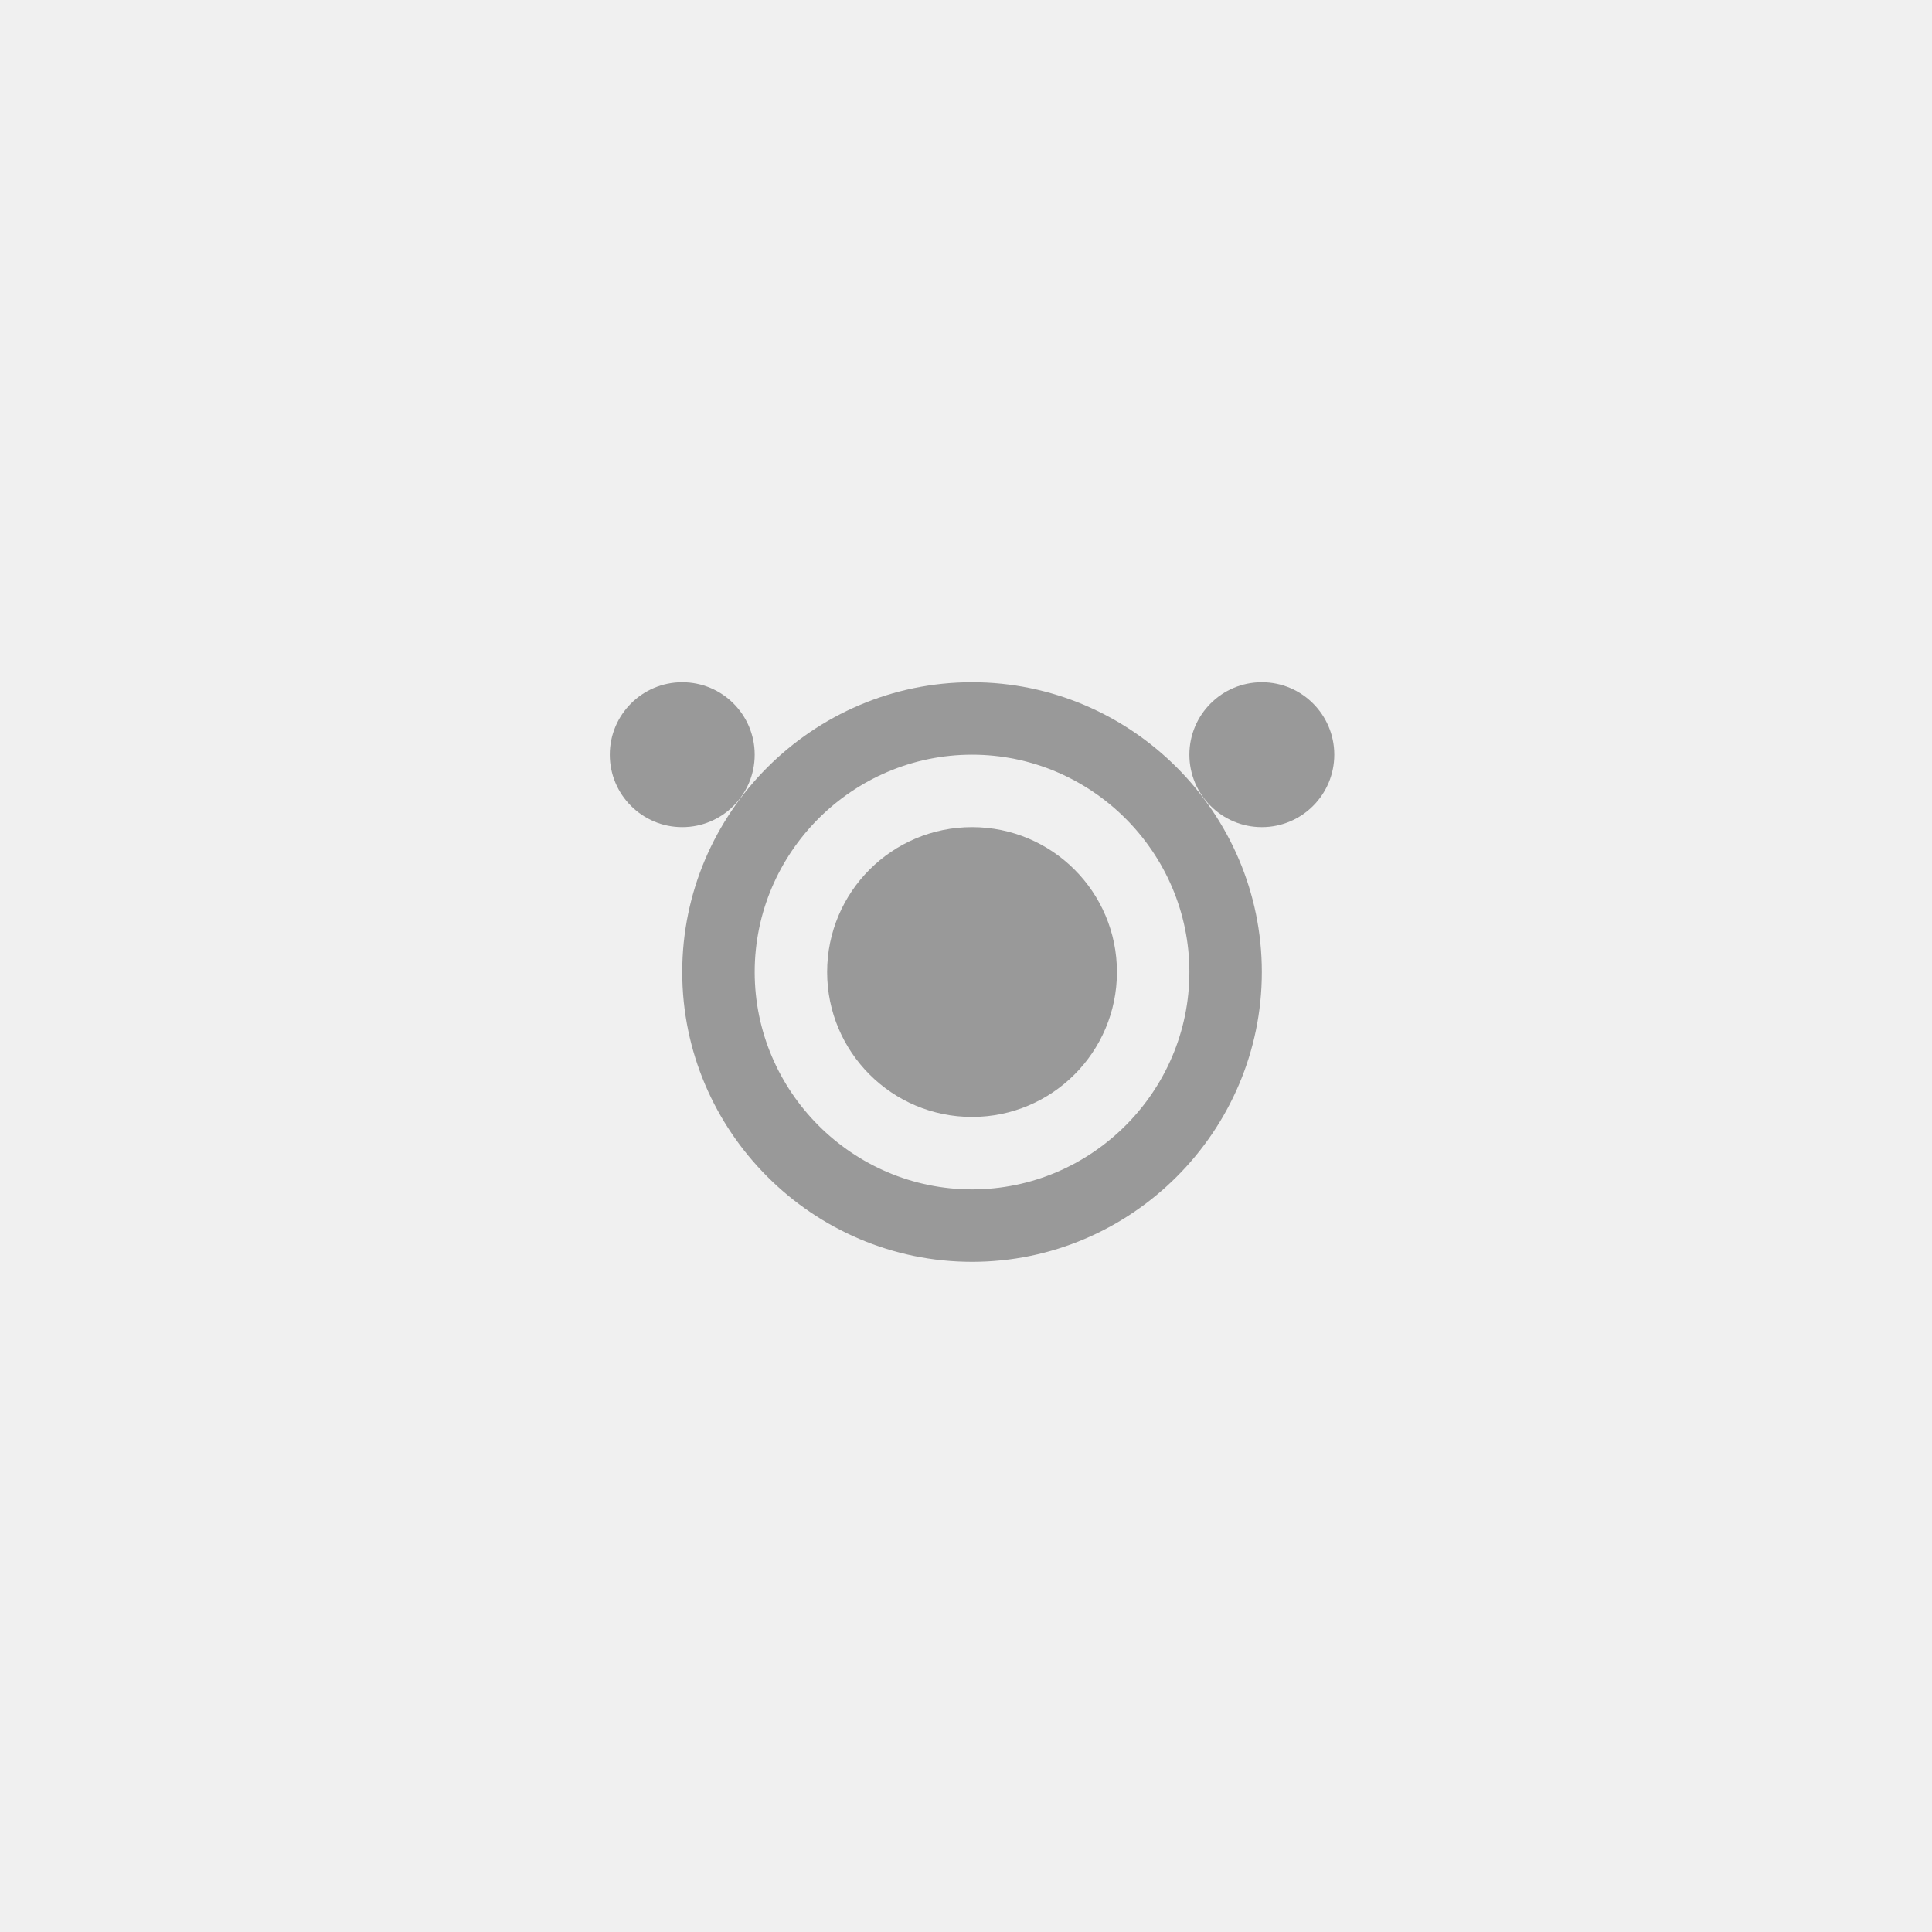 <svg xmlns="http://www.w3.org/2000/svg" width="64" height="64" viewBox="0 0 64 64">
  <rect width="64" height="64" fill="#f0f0f0" />
  <g transform="translate(13, 13) scale(0.6)">
    <path d="M32 16c-8.8 0-16 7.2-16 16s7.2 16 16 16 16-7.2 16-16-7.2-16-16-16zm0 28c-6.6 0-12-5.4-12-12s5.4-12 12-12 12 5.4 12 12-5.4 12-12 12z" fill="#999"/>
    <circle cx="32" cy="32" r="8" fill="#999"/>
    <circle cx="48" cy="20" r="4" fill="#999"/>
    <circle cx="16" cy="20" r="4" fill="#999"/>
  </g>
</svg> 